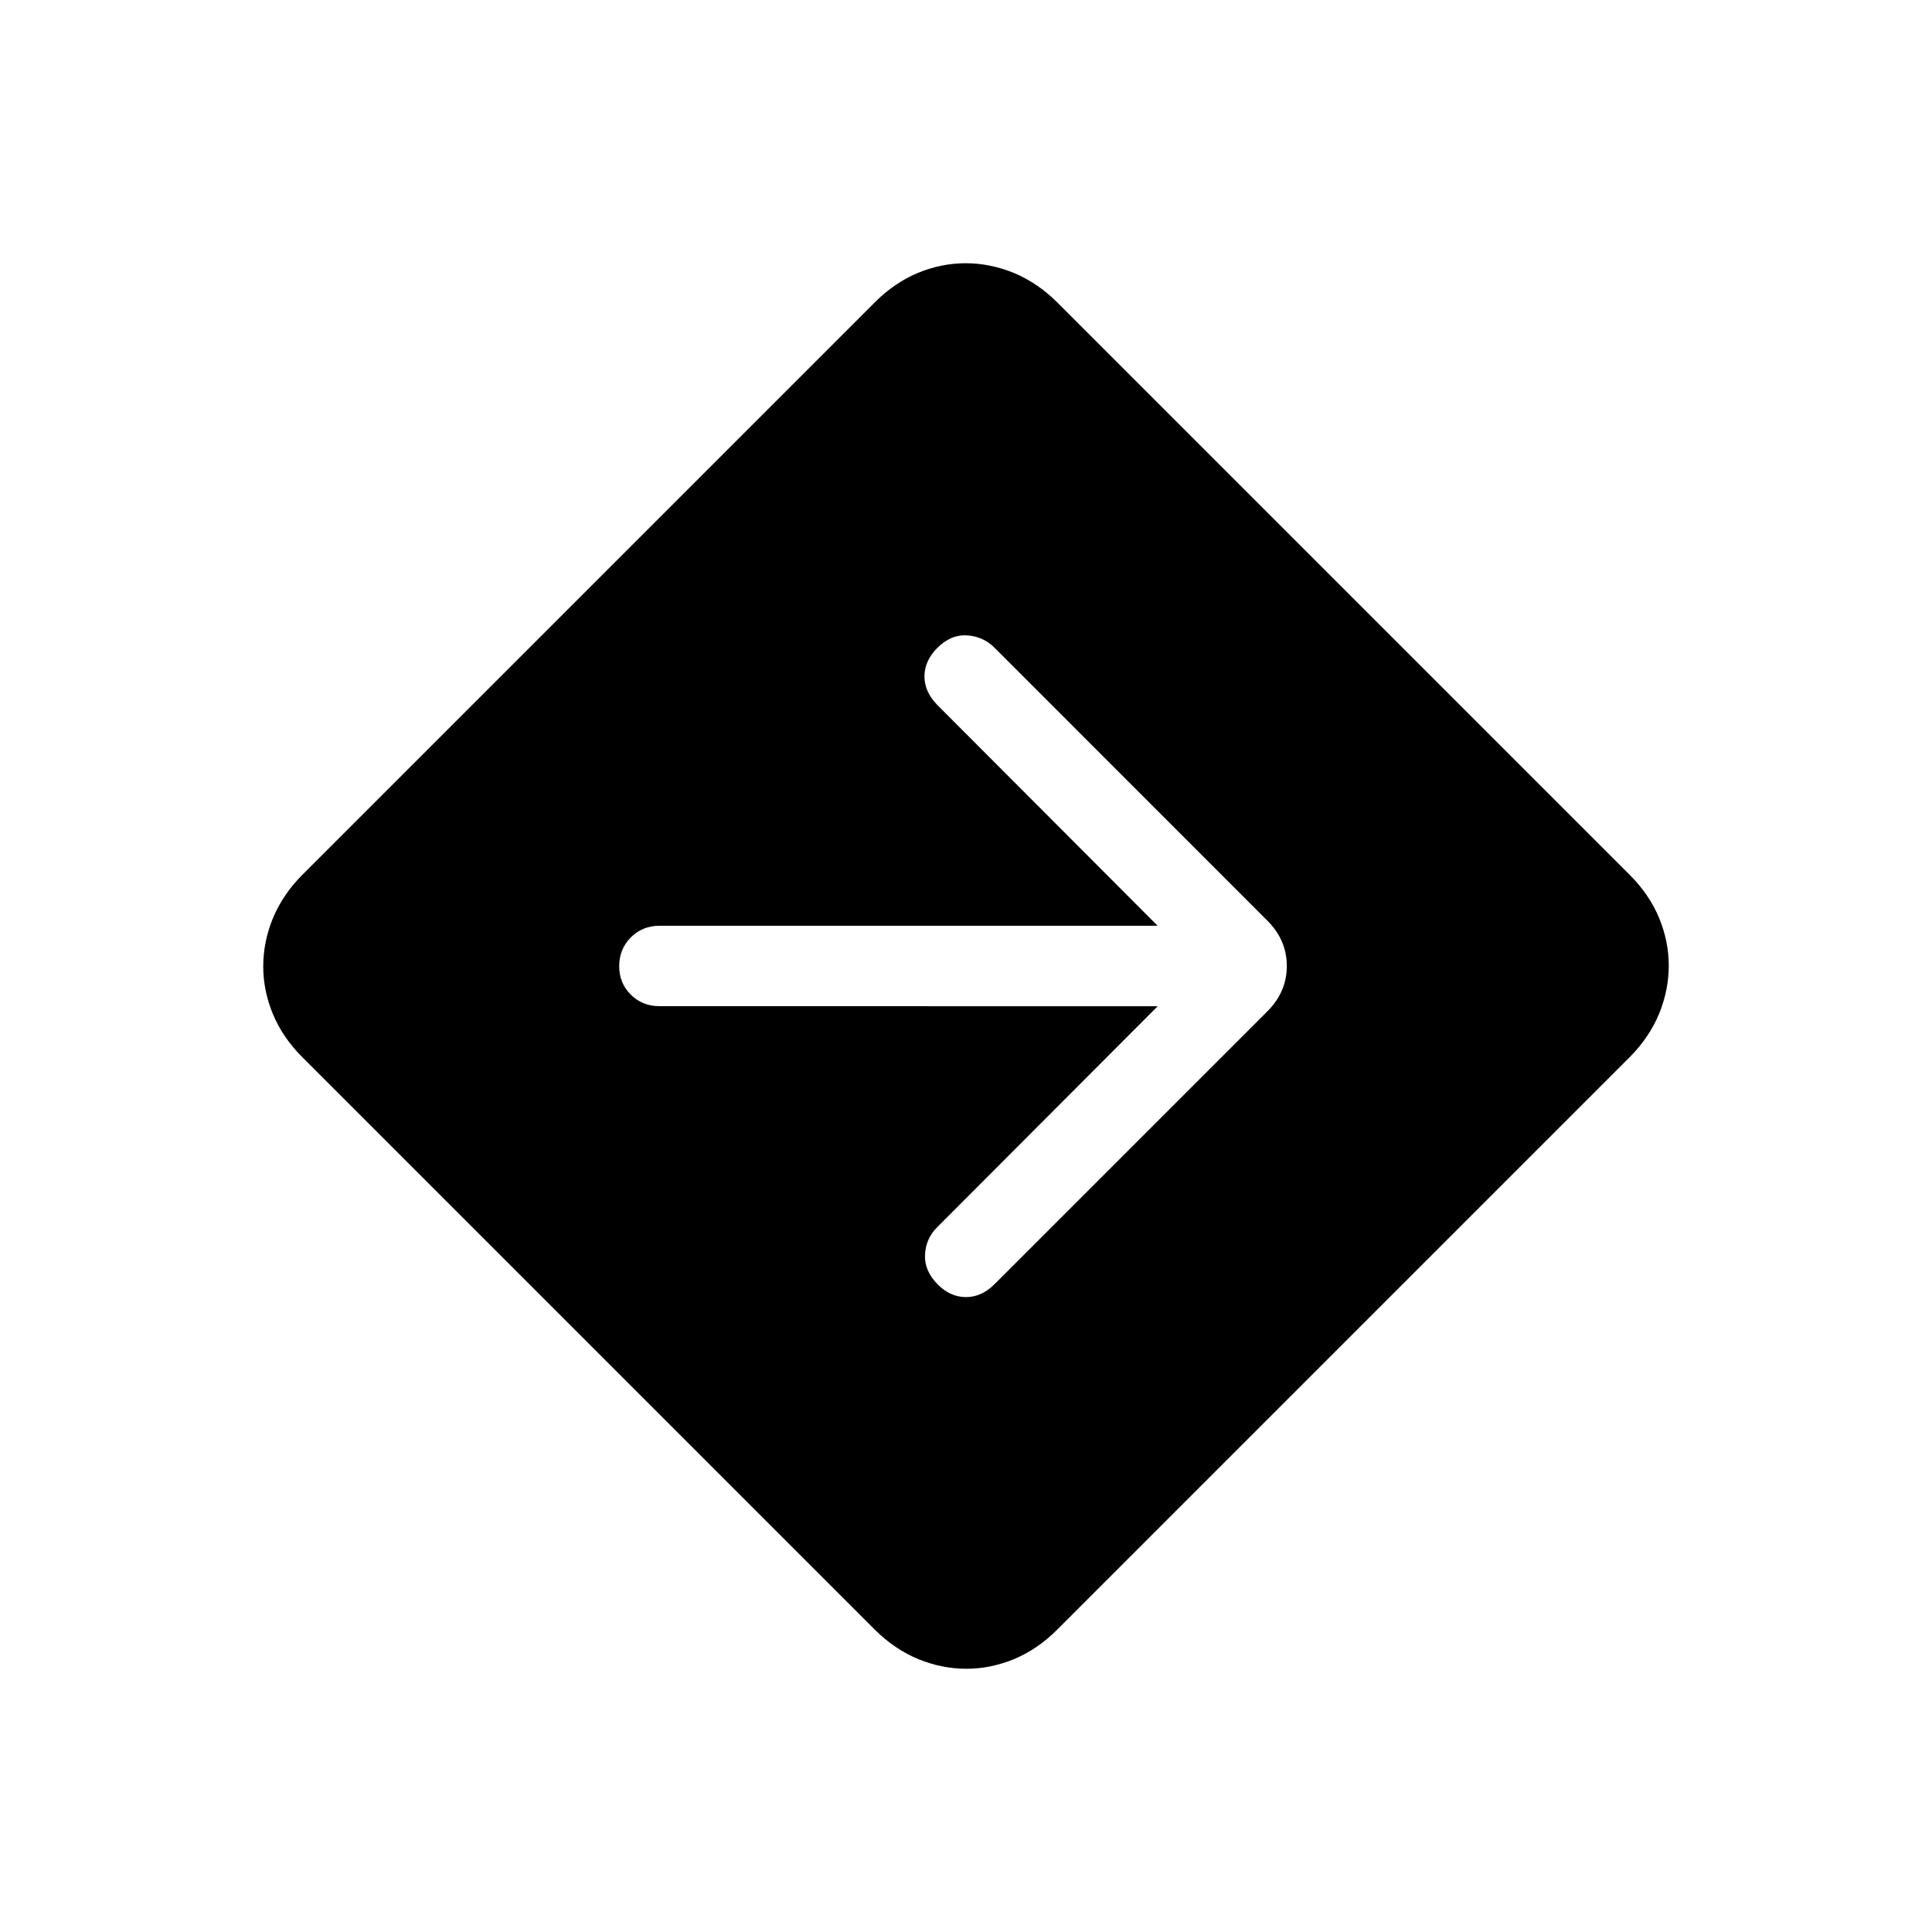 <svg xmlns="http://www.w3.org/2000/svg" width="1em" height="1em" viewBox="0 0 24 24"><path fill="currentColor" d="M12.004 20.73q-.302 0-.597-.12q-.294-.122-.538-.364l-7.115-7.115q-.242-.242-.364-.534q-.12-.291-.12-.593t.12-.597q.122-.294.364-.538l7.115-7.115q.242-.242.534-.364q.291-.12.593-.12t.597.12q.294.122.538.364l7.115 7.115q.242.242.364.534q.12.291.12.593t-.12.597q-.122.294-.364.538l-7.115 7.115q-.242.242-.534.364q-.291.12-.593.12m2.377-8.23l-2.74 2.746q-.141.14-.15.341q-.01.201.16.371q.155.155.349.155t.354-.16l3.388-3.388q.243-.242.243-.565q0-.323-.243-.565l-3.388-3.389q-.14-.14-.341-.153t-.371.157q-.155.156-.158.347q-.003.191.156.357l2.74 2.746H8.193q-.212 0-.356.144T7.692 12t.144.356q.144.143.356.143z"/></svg>